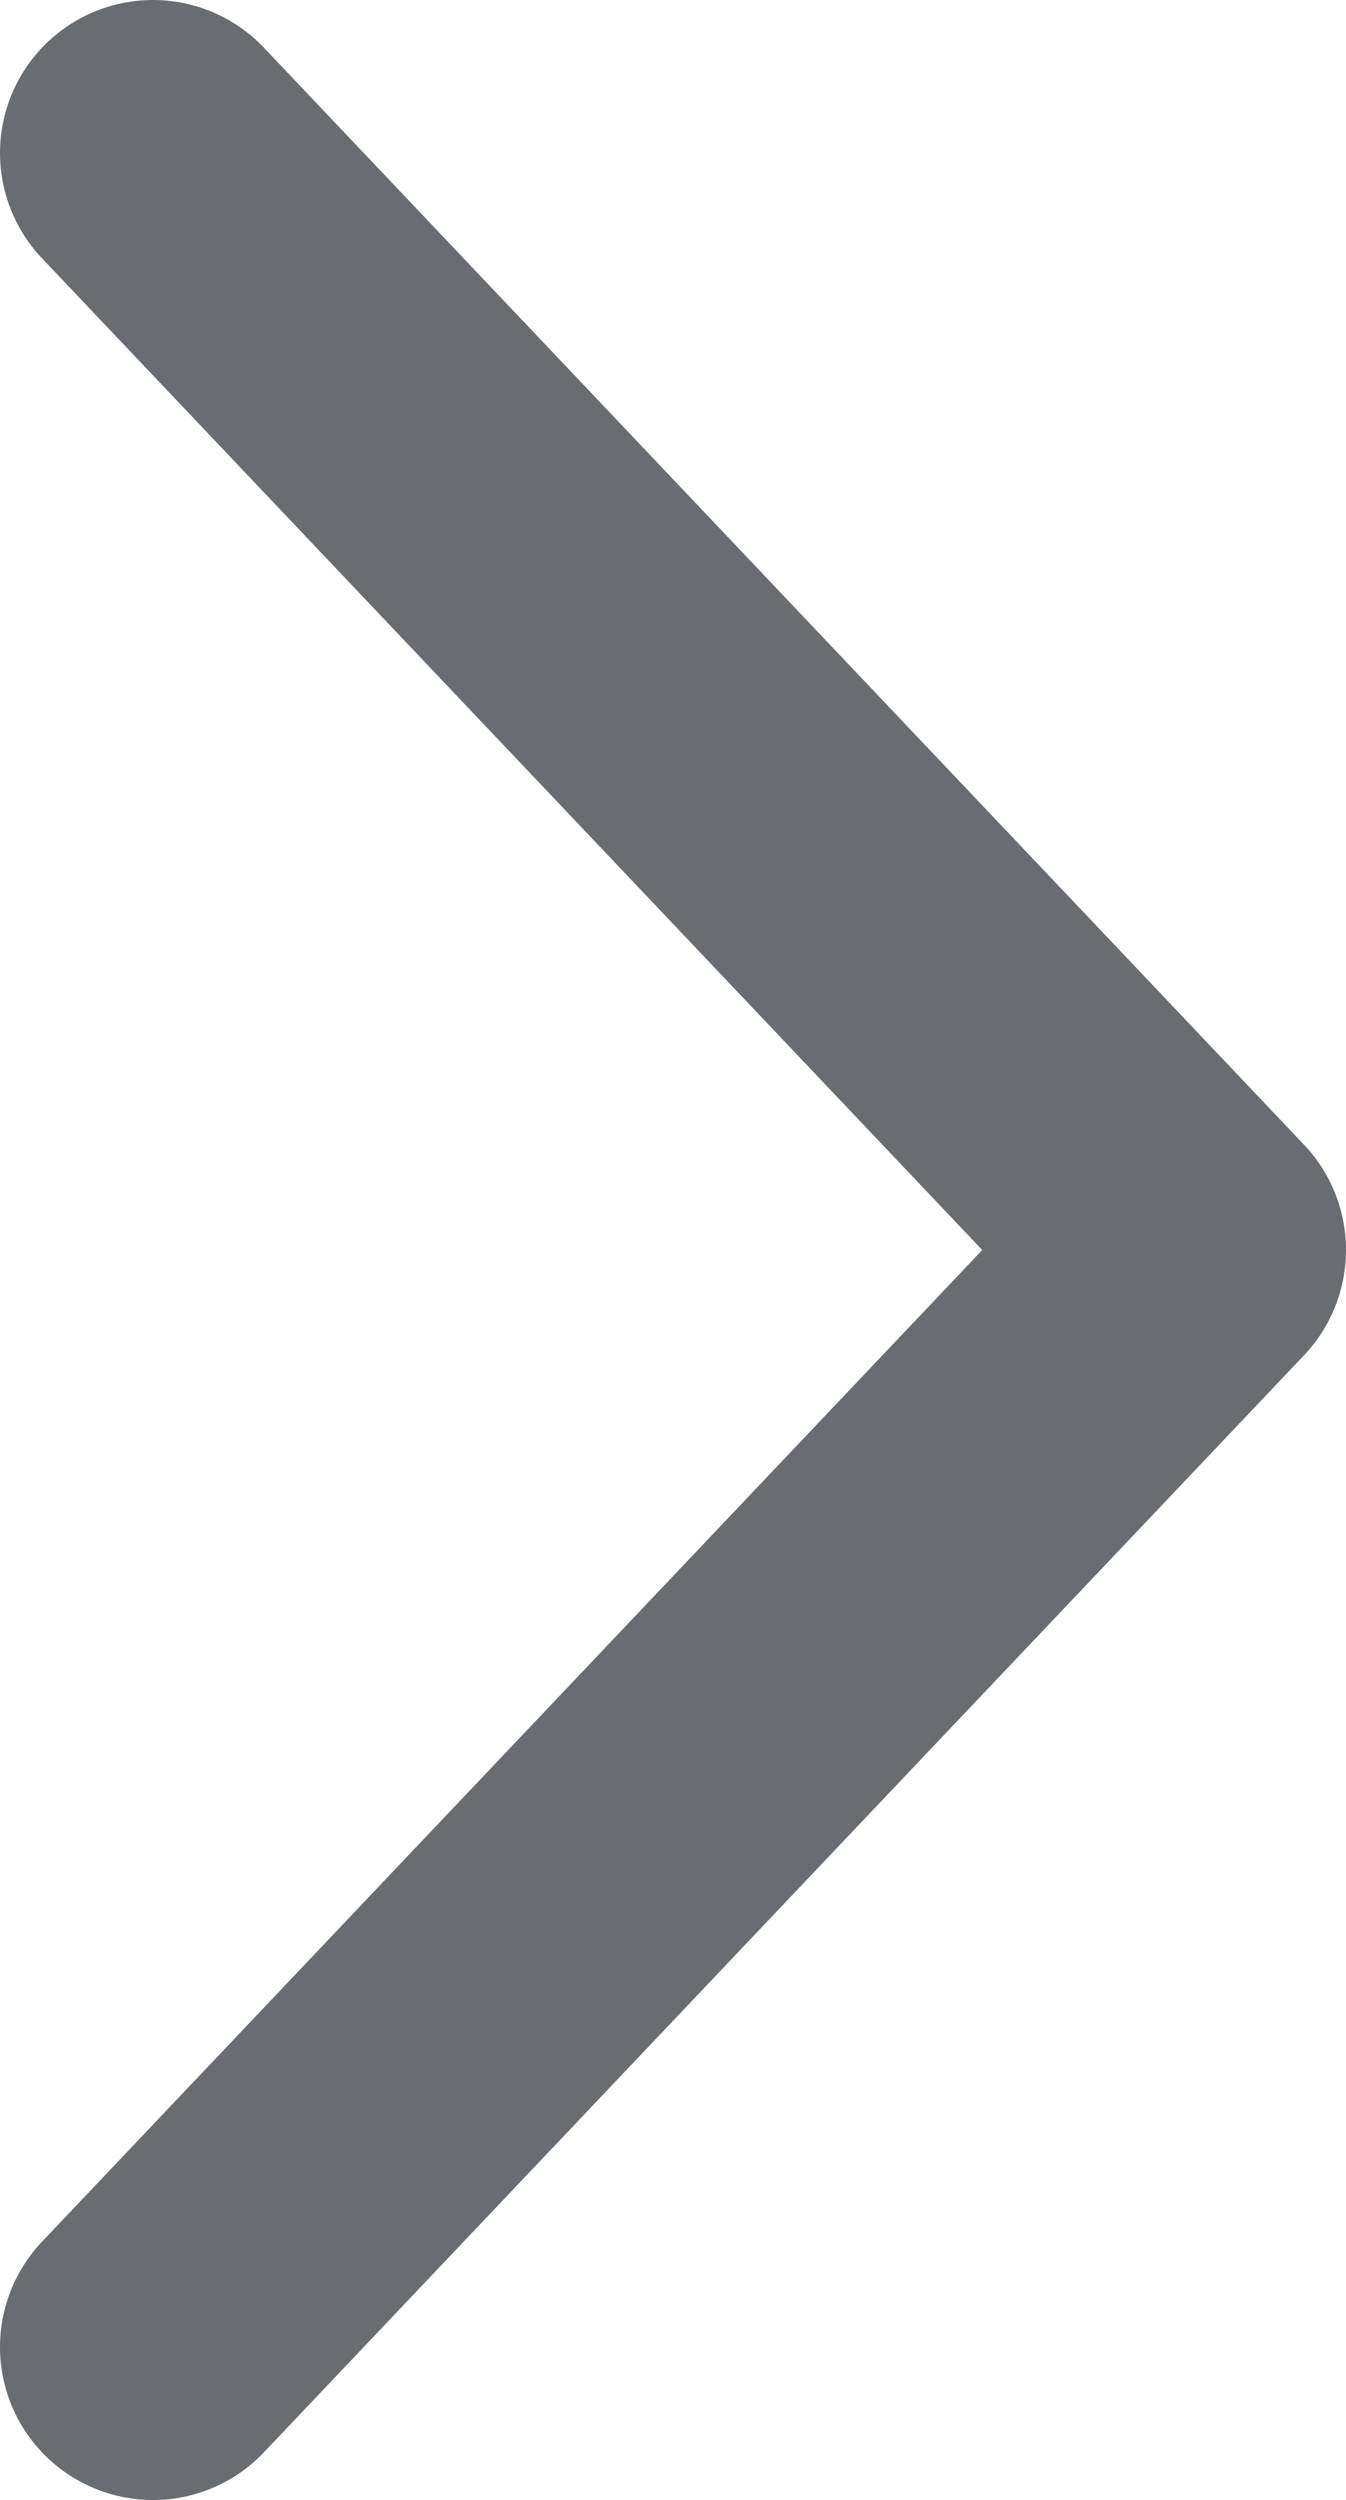 <svg xmlns="http://www.w3.org/2000/svg" viewBox="0 0 8.8 16.34"><path d="M8.6,19.17,15.4,12,8.6,4.83" transform="translate(-7.6 -3.83)" fill="none" stroke="#696d72" stroke-linecap="round" stroke-linejoin="round" stroke-width="2"/></svg>